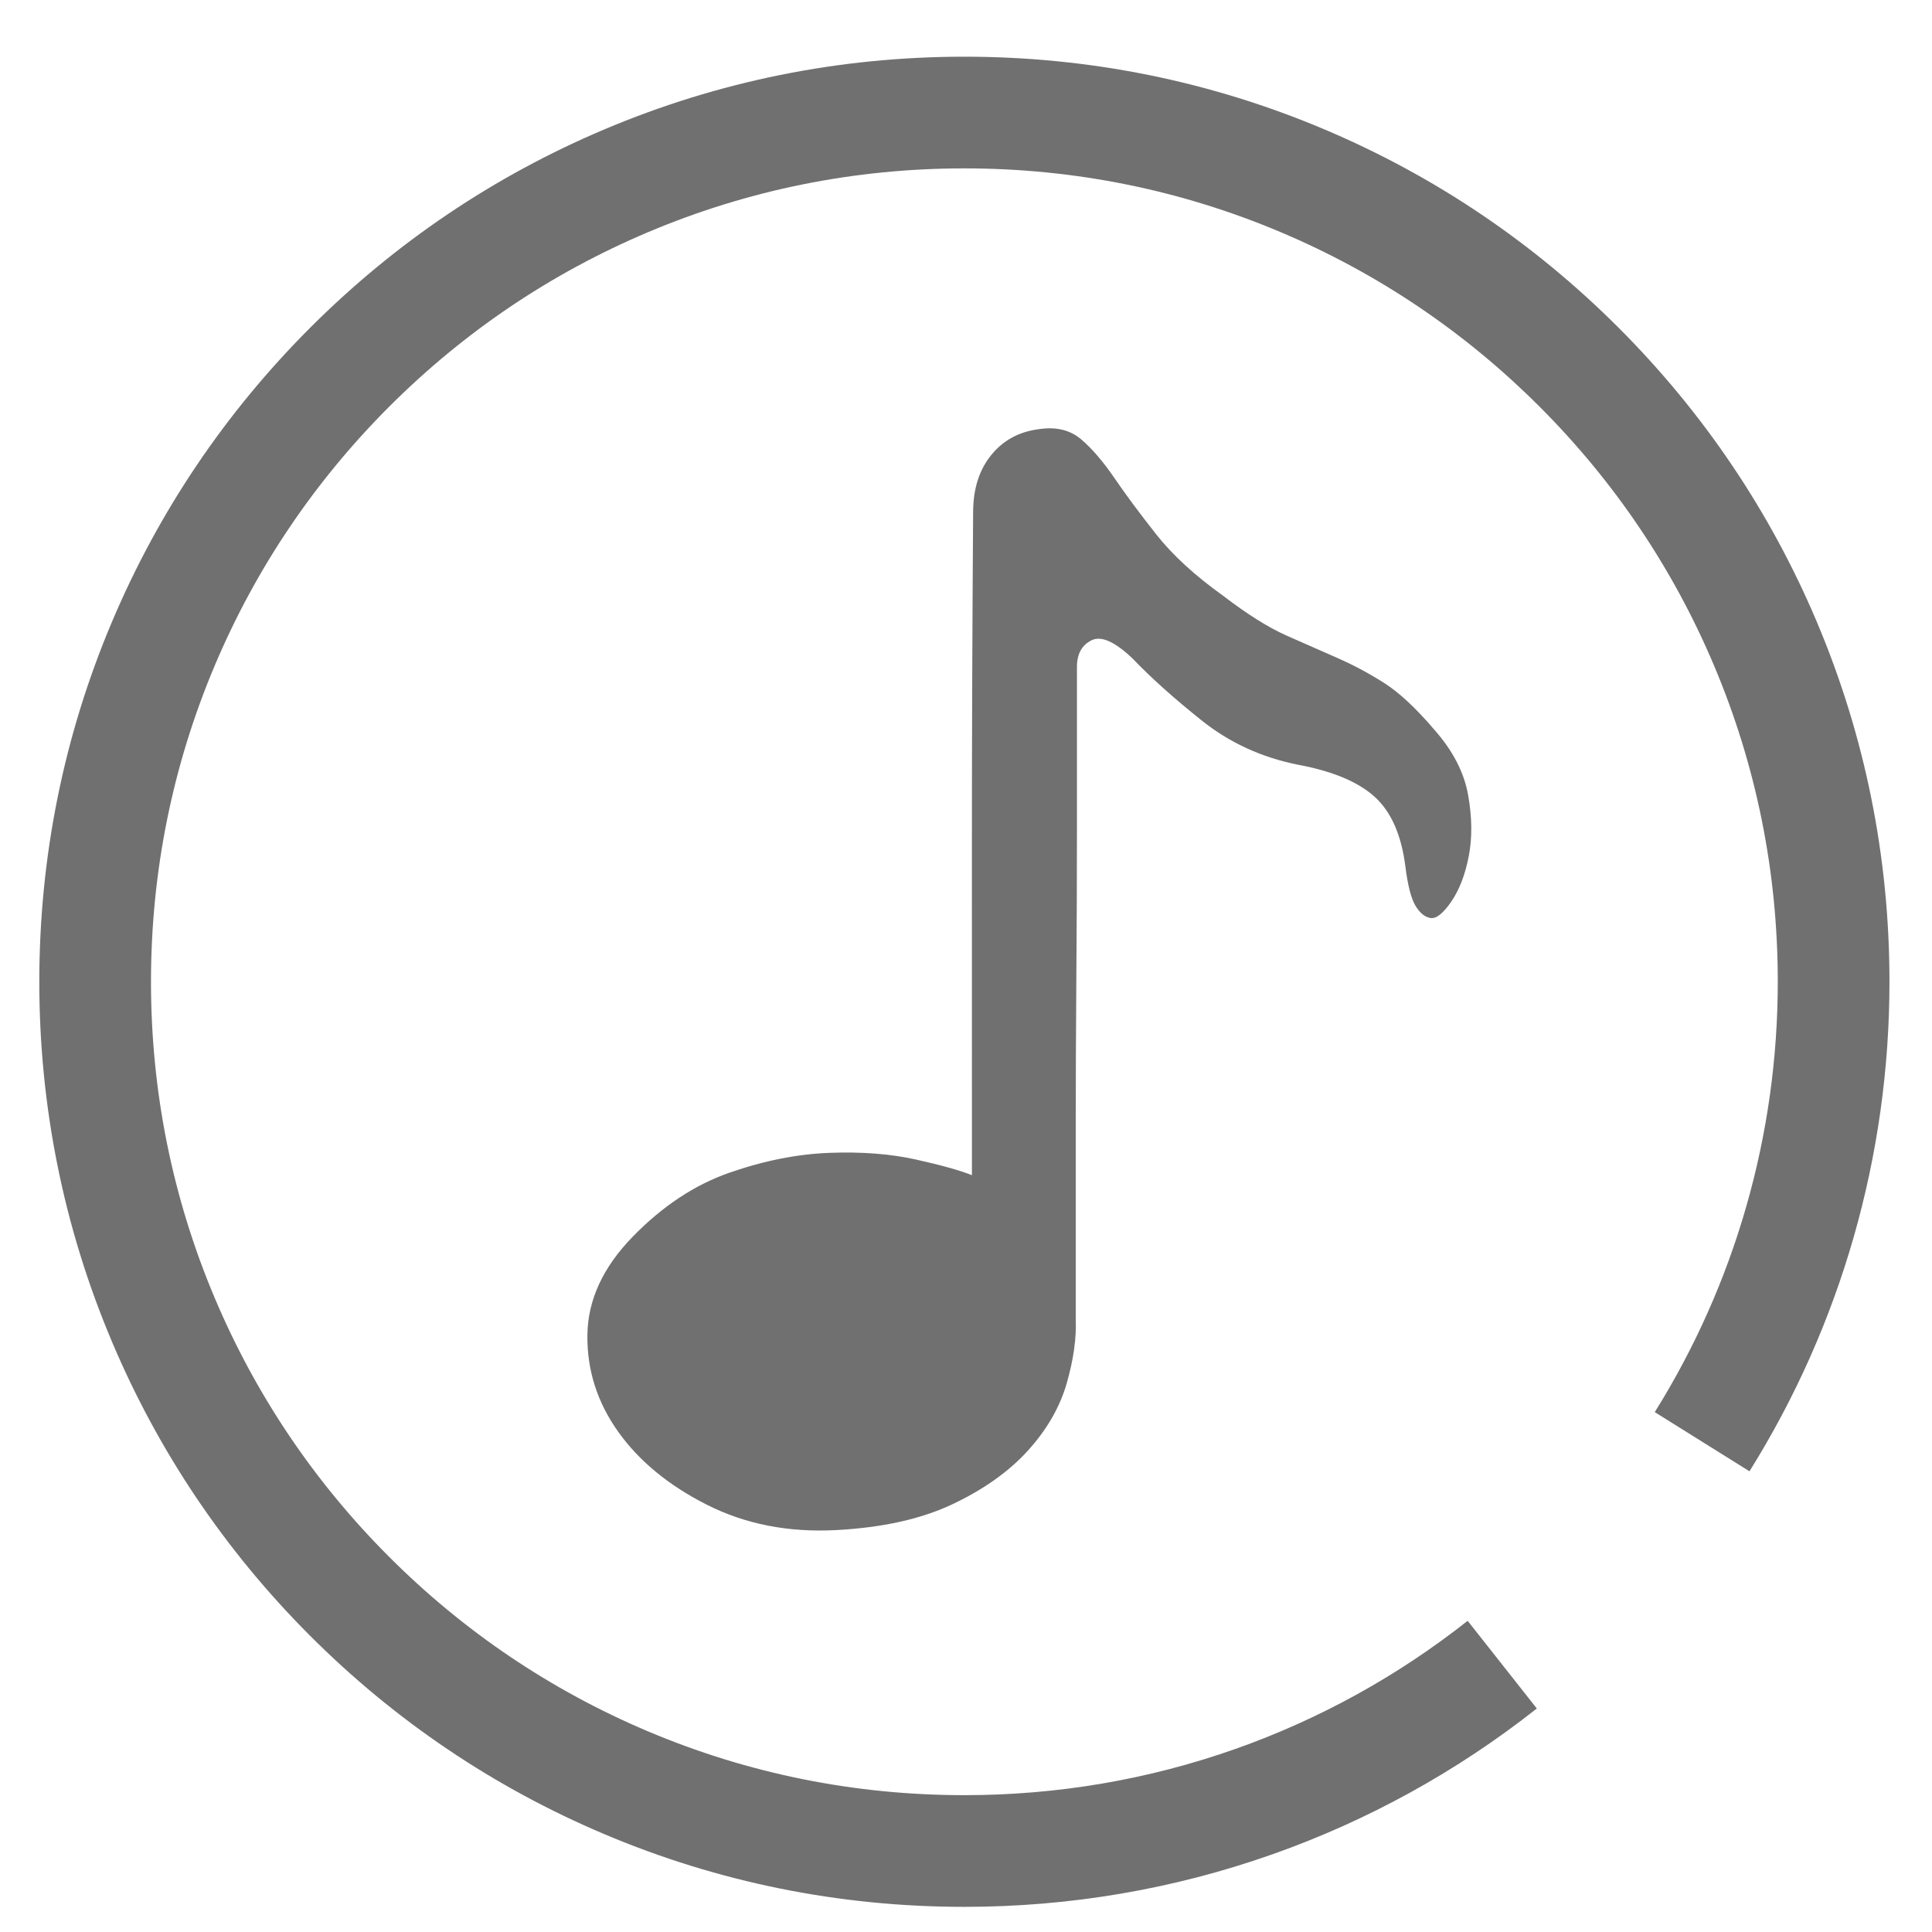 <?xml version="1.0" standalone="no"?><!DOCTYPE svg PUBLIC "-//W3C//DTD SVG 1.1//EN" "http://www.w3.org/Graphics/SVG/1.1/DTD/svg11.dtd"><svg t="1491262419642" class="icon" style="" viewBox="0 0 1024 1024" version="1.1" xmlns="http://www.w3.org/2000/svg" p-id="3857" xmlns:xlink="http://www.w3.org/1999/xlink" width="128" height="128"><defs><style type="text/css"></style></defs><path d="M511.152 1010.67l-0.122 0c-66.178-0.018-130.392-12.997-190.854-38.589-58.383-24.709-110.806-60.072-155.816-105.101C119.351 821.953 84.017 769.511 59.334 711.112c-25.562-60.472-38.518-124.689-38.499-190.868 0.014-66.177 12.998-130.39 38.588-190.853 24.711-58.379 60.072-110.807 105.101-155.816 45.034-45.009 97.476-80.343 155.869-105.025 60.43-25.544 124.614-38.5 190.745-38.5l0.122 0c66.179 0.015 130.391 12.998 190.849 38.588 58.384 24.712 110.807 60.073 155.817 105.101 45.01 45.033 80.348 97.476 105.031 155.868 25.558 60.472 38.513 124.694 38.494 190.868-0.019 91.999-25.676 181.677-74.194 259.338l-50.203-31.362c42.638-68.248 65.186-147.085 65.204-227.988 0.019-58.21-11.365-114.67-33.827-167.808-21.696-51.337-52.776-97.457-92.372-137.066-39.59-39.613-85.692-70.713-137.019-92.437C625.91 100.666 569.46 89.257 511.246 89.244l-0.107 0c-58.177 0-114.598 11.38-167.699 33.827-51.341 21.701-97.457 52.776-137.066 92.372-39.613 39.595-70.713 85.696-92.436 137.024C91.45 405.59 80.042 462.046 80.027 520.26c-0.012 58.214 11.366 114.673 33.828 167.807 21.701 51.341 52.776 97.457 92.371 137.072 39.59 39.607 85.696 70.708 137.024 92.432 53.124 22.485 109.579 33.892 167.794 33.906l0.107 0c49.27 0 97.574-8.237 143.581-24.48 44.496-15.713 85.932-38.566 123.16-67.929l36.655 46.477c-42.338 33.39-89.474 59.387-140.109 77.267C622.091 1001.294 567.151 1010.67 511.152 1010.67L511.152 1010.67zM702.457 287.841" p-id="3858" fill="#707070"></path><path d="M758.289 486.575c-2.987-0.428-5.651-2.561-7.997-6.398-2.344-3.84-4.162-10.878-5.439-21.119-2.132-16.637-7.571-28.9-16.32-36.794-8.743-7.891-22.289-13.544-40.63-16.956-19.197-3.838-36.156-11.625-50.871-23.356-14.717-11.73-26.984-22.717-36.795-32.955-9.383-8.958-16.638-12.159-21.758-9.6-5.119 2.561-7.679 7.252-7.679 14.079l0 27.516 0 60.149c0 23.887-0.103 49.697-0.318 77.428-0.211 27.725-0.319 53.963-0.319 78.707l0 65.269 0 36.469c0.428 10.242-1.177 21.652-4.801 34.235-3.624 12.585-10.45 24.423-20.474 35.516-10.026 11.091-23.358 20.584-39.993 28.476-16.638 7.892-37.329 12.476-62.071 13.755-25.167 1.28-47.883-3.198-68.147-13.44-20.262-10.234-35.941-23.139-47.032-38.709-11.091-15.571-16.532-32.637-16.317-51.194 0.213-18.555 8.211-35.941 23.996-52.149 15.784-16.21 32.848-27.516 51.193-33.914 18.341-6.397 36.045-9.919 53.11-10.559 17.063-0.636 32.313 0.534 45.753 3.522 13.437 2.987 23.353 5.756 29.753 8.317L515.132 441.783c0-50.34 0.213-107.078 0.641-170.21 0-12.372 3.201-22.501 9.599-30.396 6.4-7.89 14.931-12.477 25.594-13.757 8.958-1.279 16.319 0.533 22.075 5.44 5.762 4.907 11.626 11.731 17.6 20.477 5.972 8.745 13.331 18.661 22.074 29.752 8.748 11.092 20.586 21.972 35.515 32.637 12.796 9.808 23.993 16.849 33.593 21.114 9.602 4.269 18.56 8.214 26.878 11.839 8.316 3.628 16.528 8 24.632 13.118 8.109 5.121 17.068 13.437 26.878 24.956 9.811 11.091 15.784 22.61 17.917 34.556 2.132 11.945 2.239 22.823 0.319 32.632-1.92 9.812-5.013 17.81-9.277 23.999C764.899 484.122 761.275 487.002 758.289 486.575L758.289 486.575zM758.289 486.575" p-id="3859" fill="#707070"></path></svg>